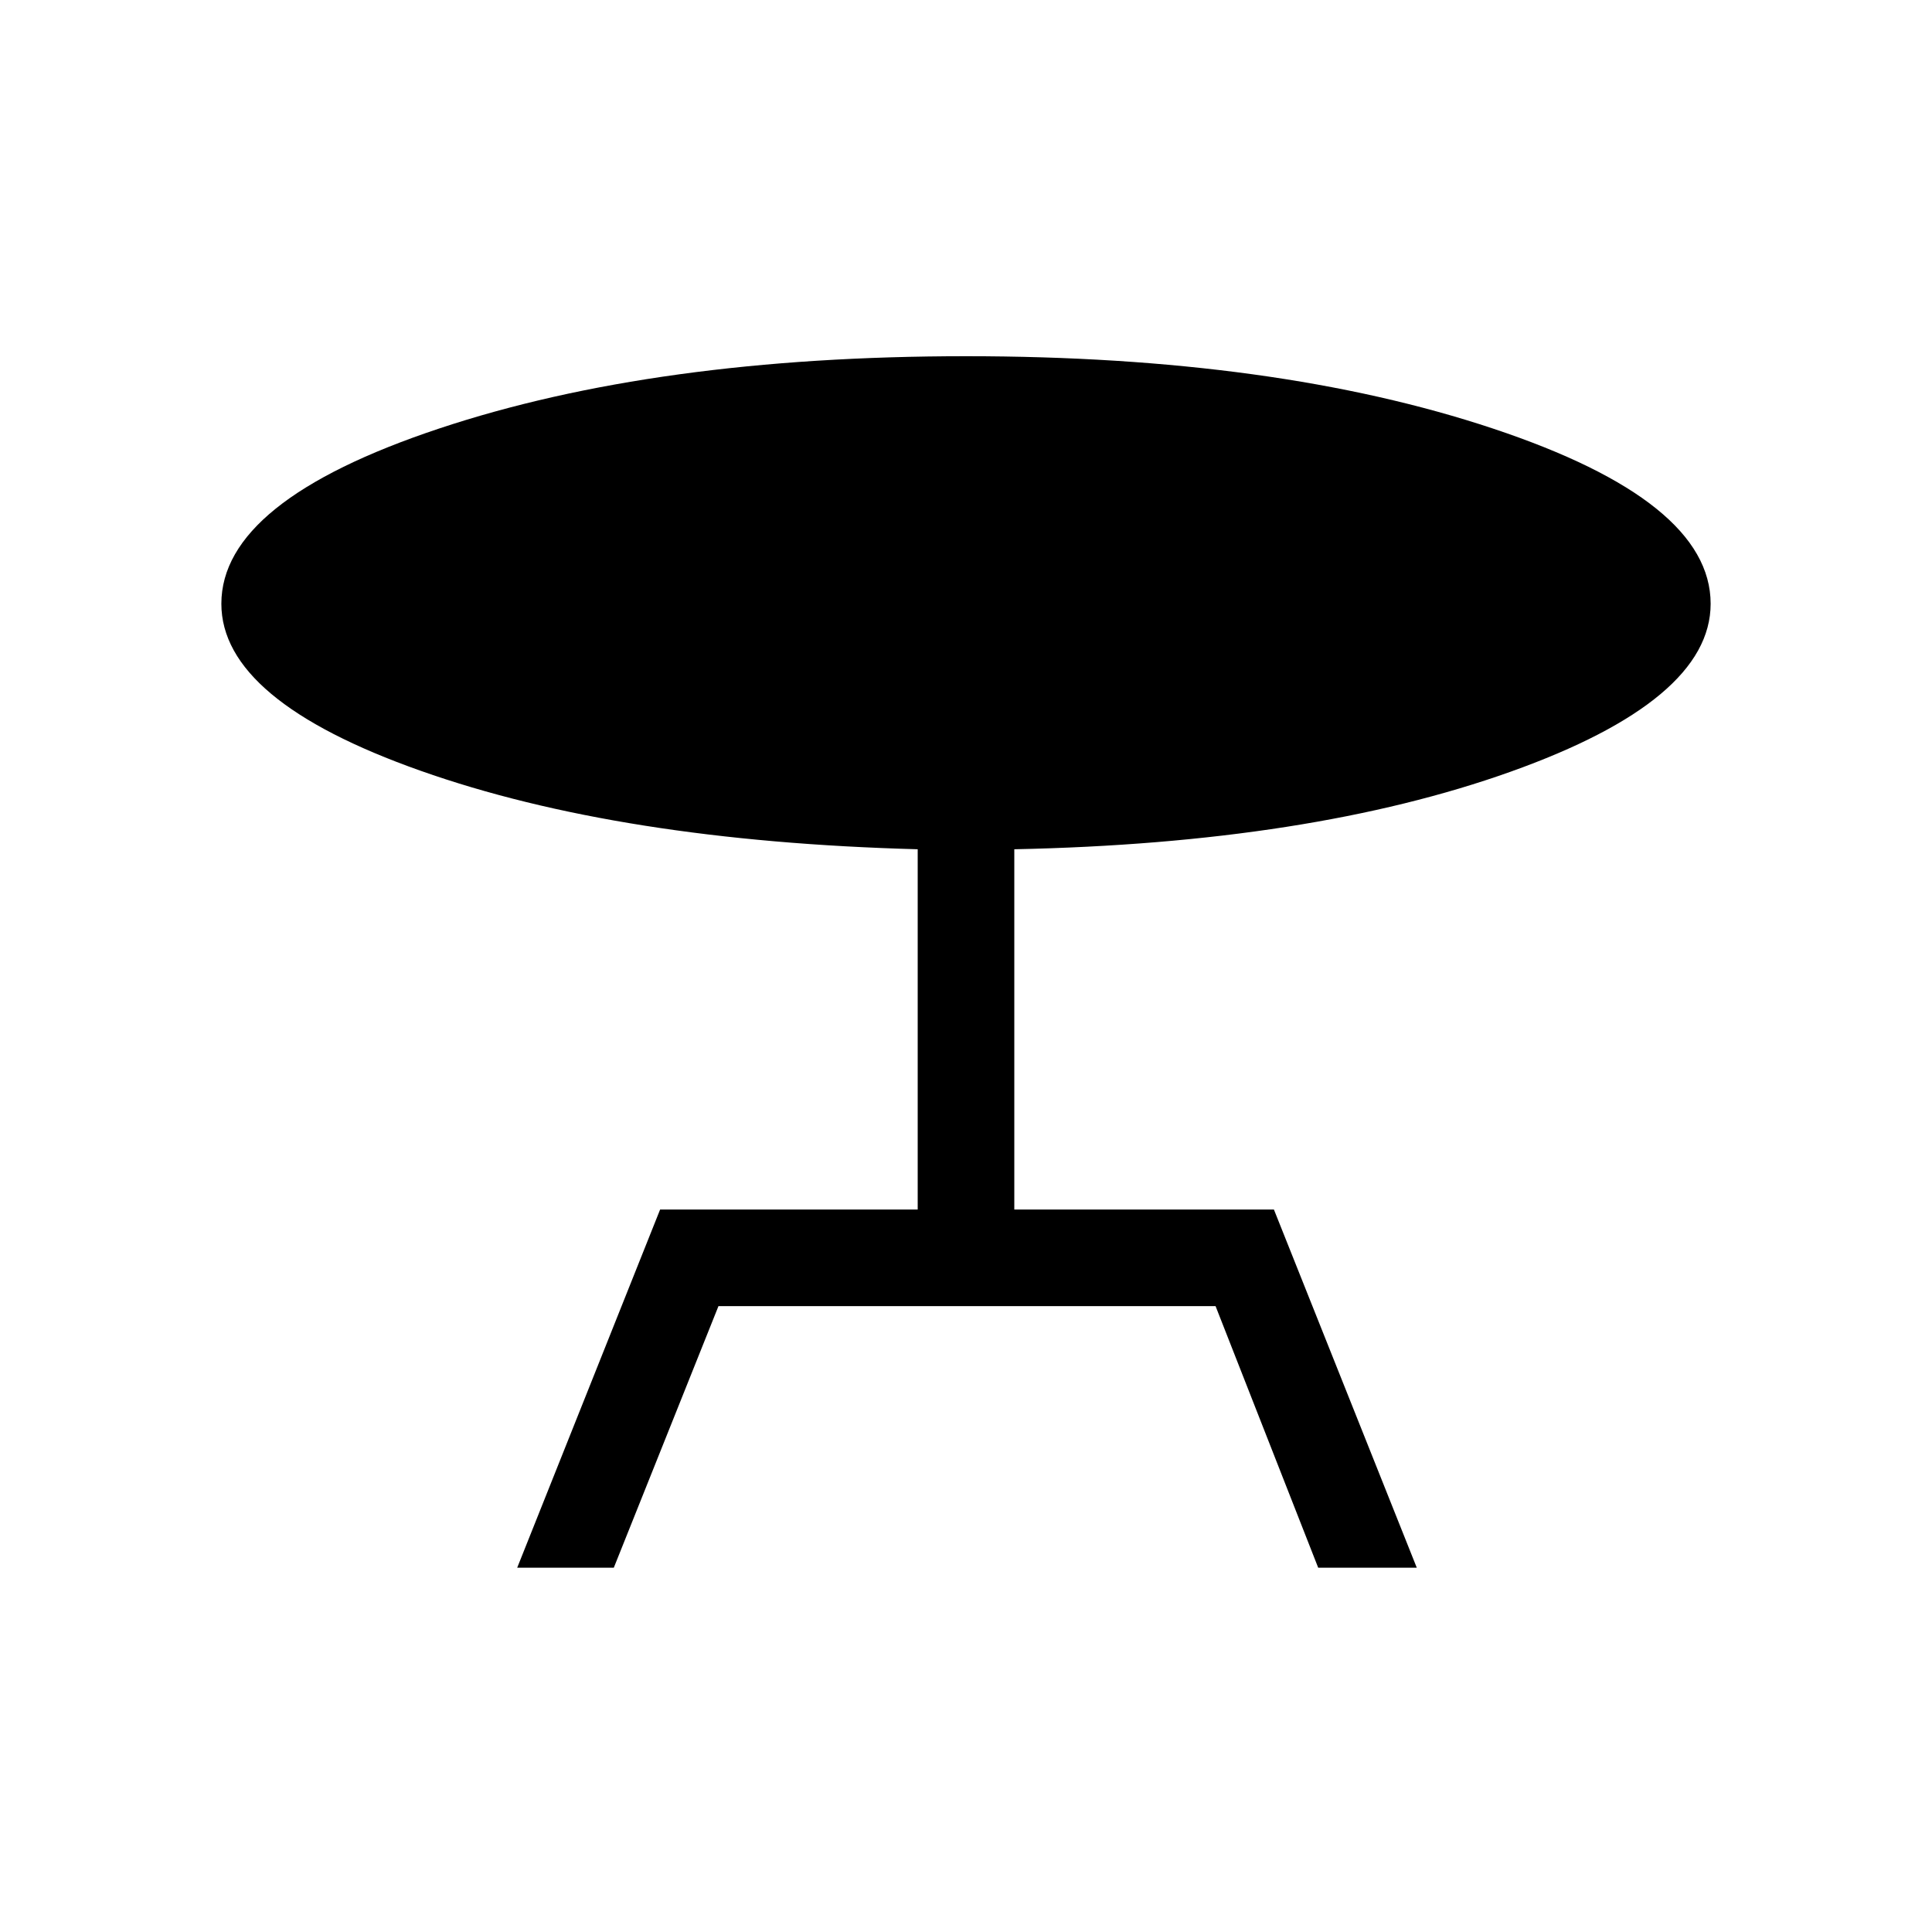 <svg xmlns="http://www.w3.org/2000/svg" height="40" width="40"><path d="m10.708 32.458 2.959-7.416H19v-7.459q-6.167-.166-10.292-1.625Q4.583 14.5 4.583 12.5q0-2.125 4.5-3.625T20 7.375q6.417 0 10.917 1.5t4.5 3.625q0 2-4.146 3.479T21 17.583v7.459h5.375l2.958 7.416h-2.041l-2.125-5.416H14.875l-2.167 5.416Z"/></svg>